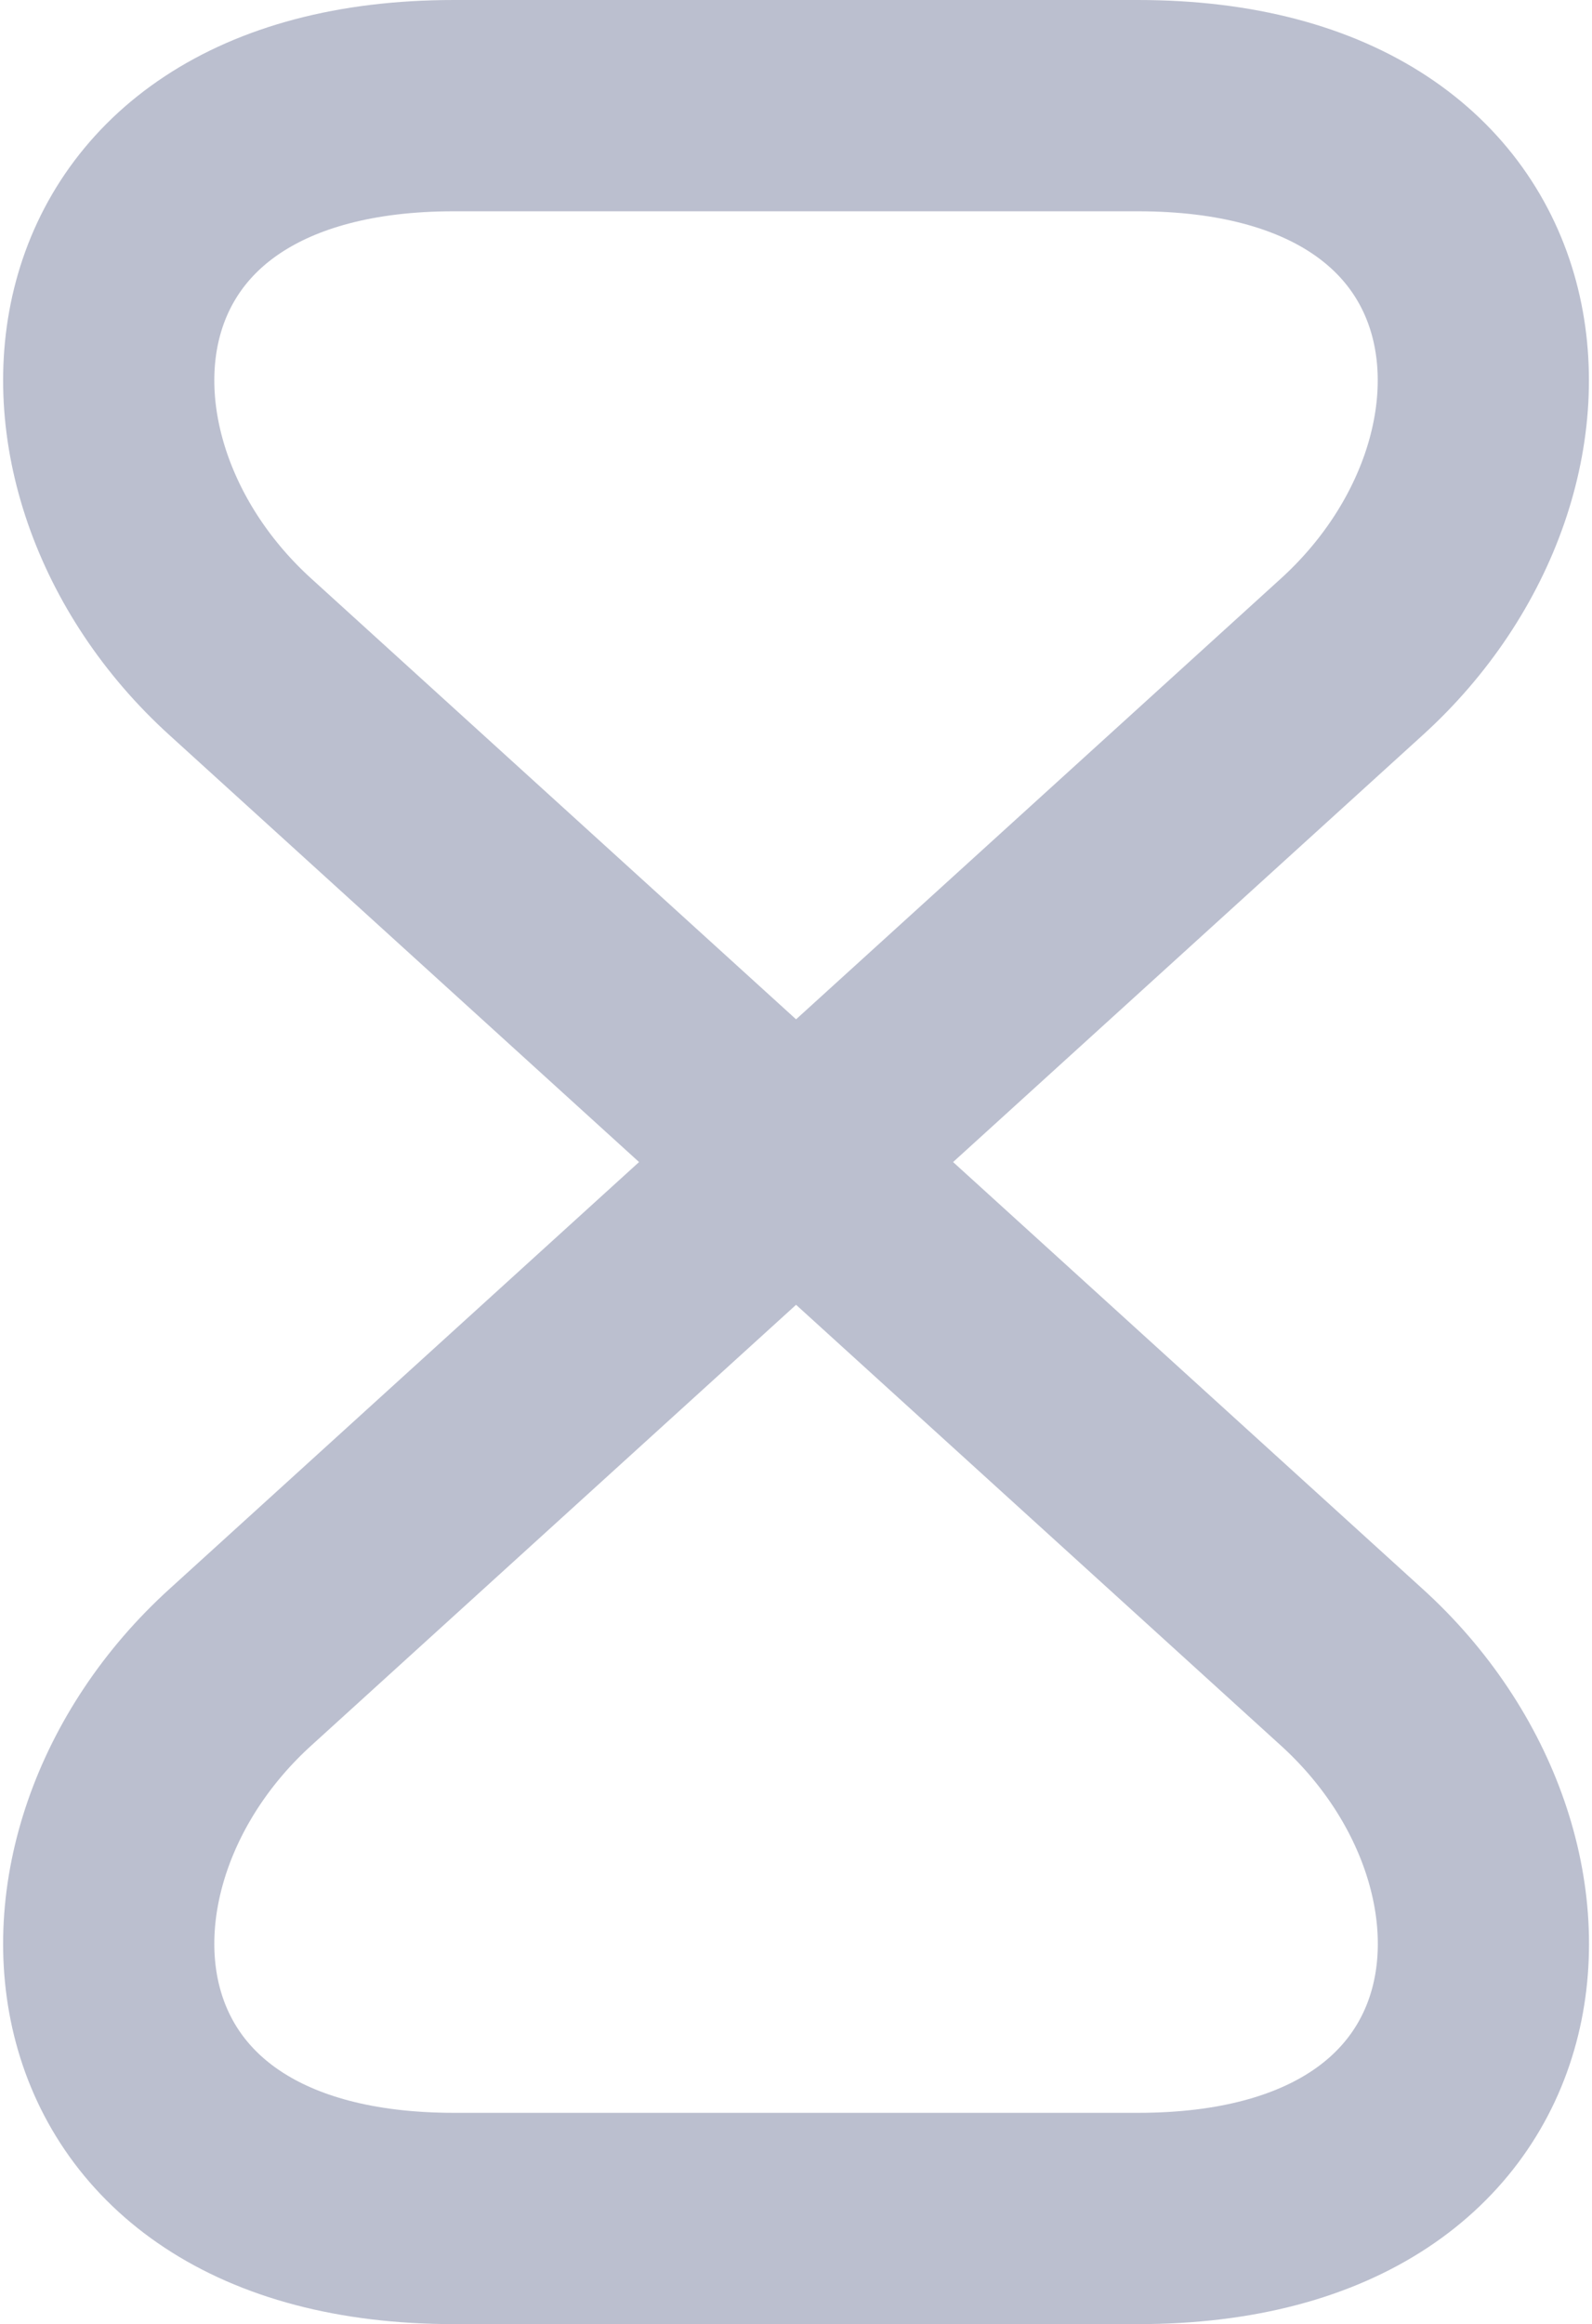 <svg xmlns="http://www.w3.org/2000/svg" width="11.307" height="16.5" viewBox="0 0 11.307 16.5">
  <path id="Path_13644" data-name="Path 13644" d="M12.8,1010H7.943c-2.82,0-3.038,2.535-1.515,3.915l7.89,7.17c1.523,1.38,1.305,3.915-1.515,3.915H7.943c-2.82,0-3.038-2.535-1.515-3.915l7.89-7.17C15.84,1012.535,15.623,1010,12.8,1010Z" transform="translate(-4.719 -1009.25)" fill="rgba(255,255,255,0)" stroke="#bbbfcf" stroke-linecap="round" stroke-linejoin="round" stroke-width="1.5"/>
</svg>
